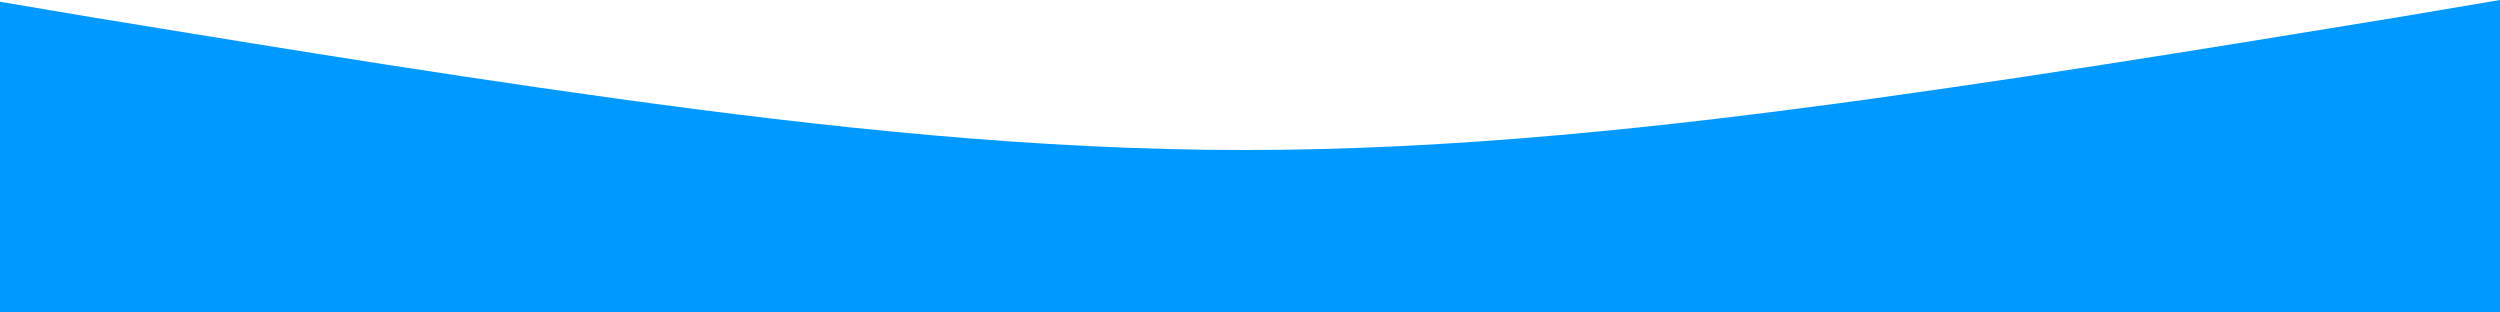 <svg viewBox="0 0 1434 179" fill="none" xmlns="http://www.w3.org/2000/svg">
<path fill-rule="evenodd" clip-rule="evenodd" d="M-6 0L54 10.123C114 19.787 234 40.033 354 56.599C474 73.165 594 86.049 714 86.049C834 86.049 954 73.165 1074 56.599C1194 40.033 1314 19.787 1374 10.123L1434 0V179H1374C1314 179 1194 179 1074 179C954 179 834 179 714 179C594 179 474 179 354 179C234 179 114 179 54 179H-6V0Z" fill="#0099FF"/>
</svg>
